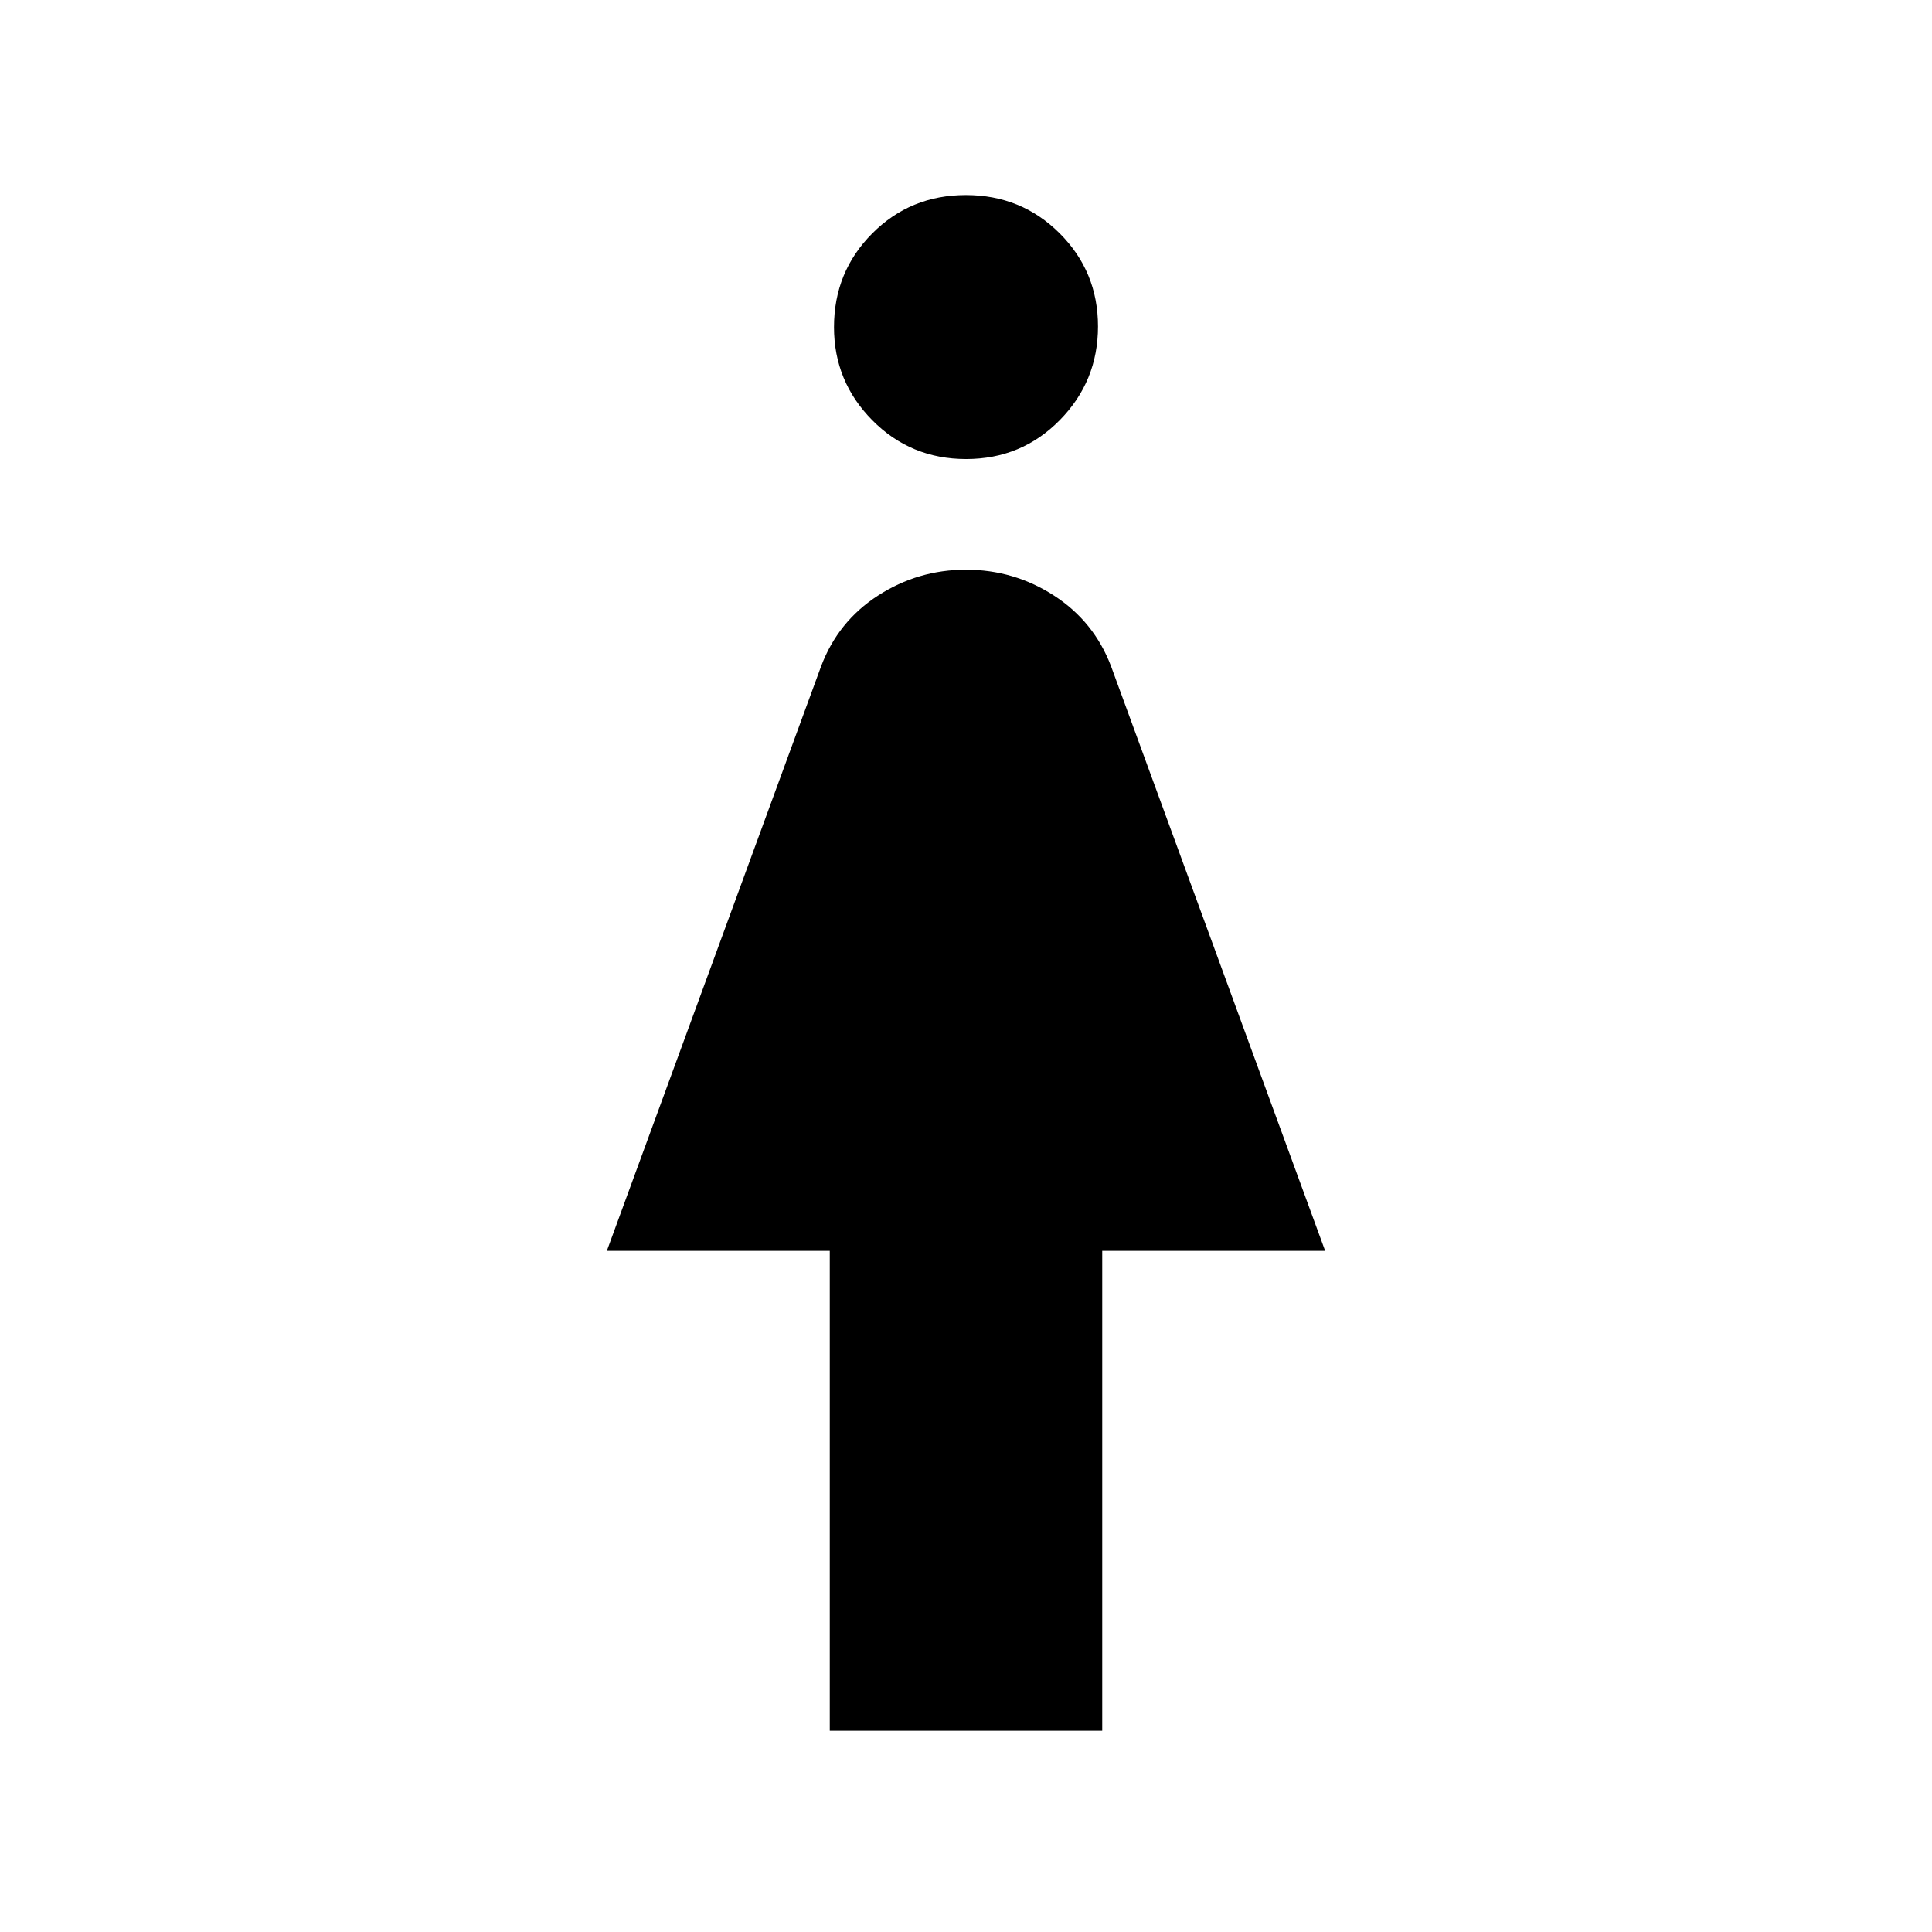 <svg xmlns="http://www.w3.org/2000/svg" height="40" viewBox="0 -960 960 960" width="40"><path d="M412.31-100v-238.46H301.54L408-628.92q8.41-22.31 28.3-35.16 19.9-12.84 43.7-12.84 23.8 0 43.7 12.84 19.89 12.85 28.37 35.11l106.39 290.51H547.69V-100H412.31Zm67.74-631.9q-27.51 0-46.58-19.25-19.06-19.25-19.06-46.28 0-27.52 19.01-46.58 19.01-19.07 46.53-19.07 27.51 0 46.58 19.01 19.06 19.02 19.06 46.27 0 27.26-19.01 46.58-19.01 19.32-46.53 19.32Z"/></svg>